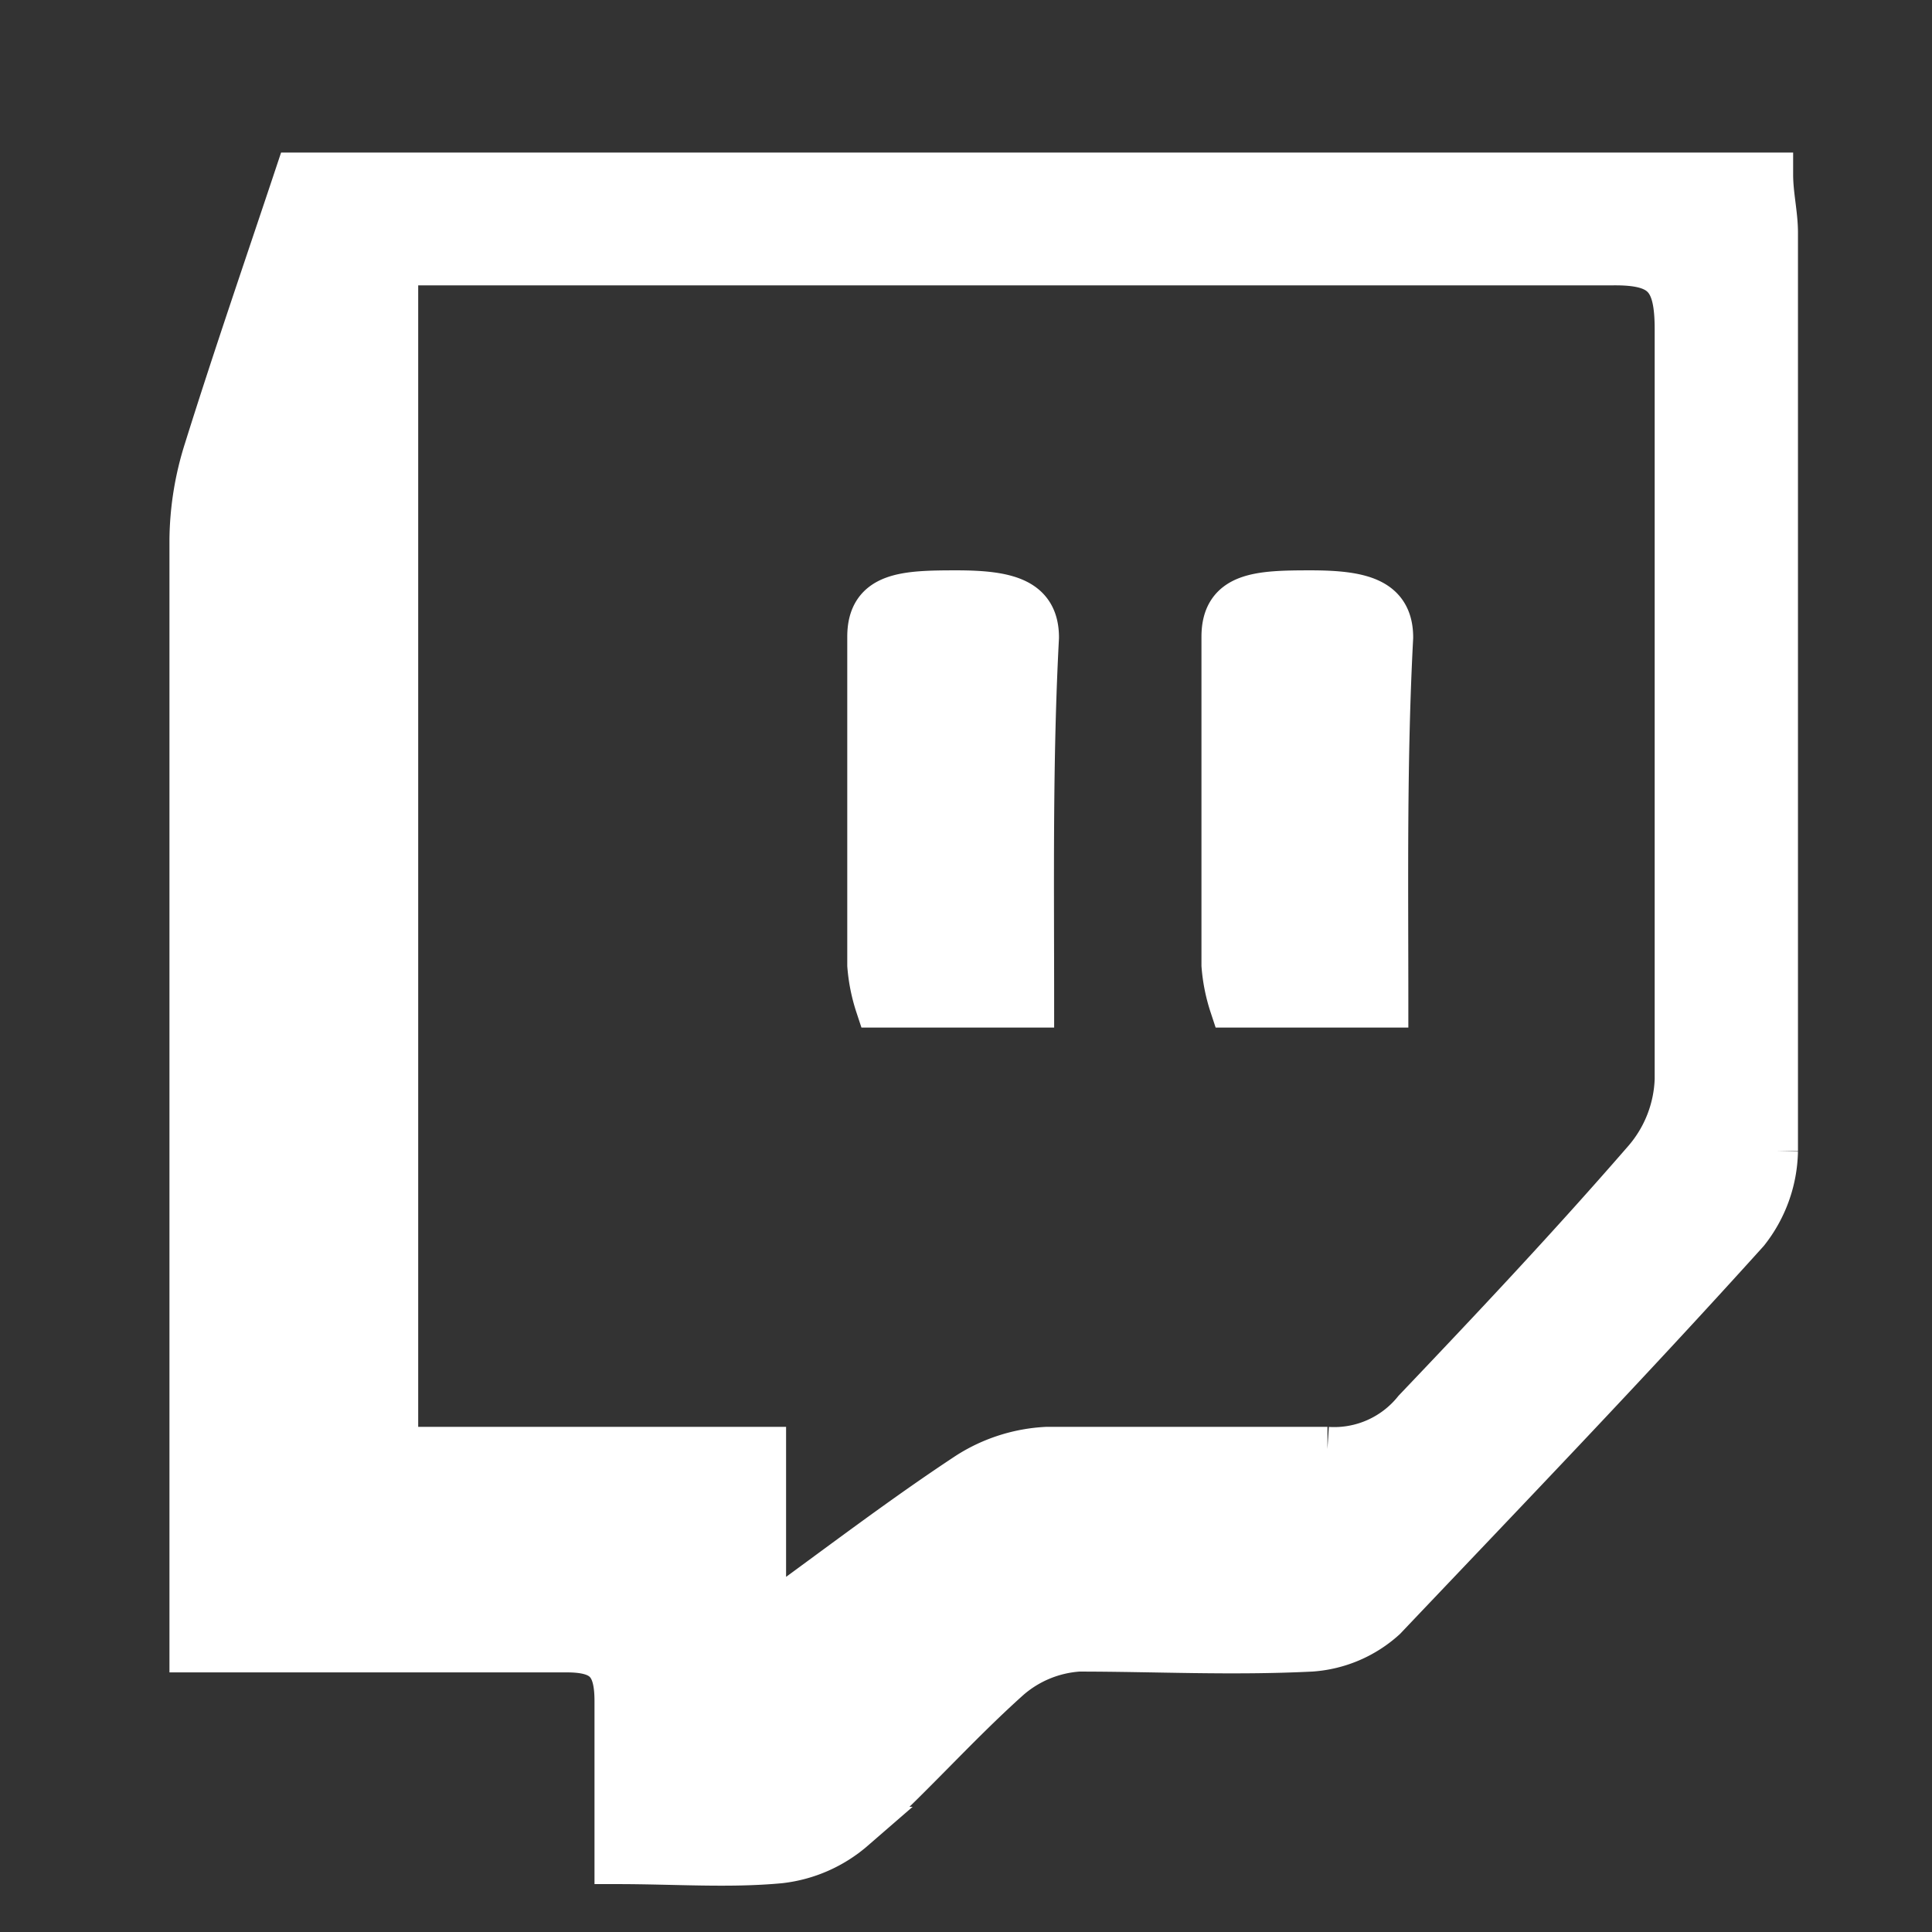 <svg id="Layer_1" data-name="Layer 1" xmlns="http://www.w3.org/2000/svg" viewBox="0 0 24 24"><rect x="0" y="0" width="24" height="24" fill="#333333" stroke="none"/><path d="M7.66,23.13c0-.75,0-1.39,0-2,0-.47-.16-.63-.62-.63-1.3,0-2.6,0-3.89,0H2.38c0-.32,0-.56,0-.8q0-6.51,0-13a3.79,3.79,0,0,1,.18-1.11c.36-1.15.75-2.28,1.13-3.42H22c0,.25.06.49.06.72,0,3.81,0,7.61,0,11.41a1.66,1.66,0,0,1-.36,1c-1.47,1.63-3,3.22-4.5,4.8a1.51,1.51,0,0,1-.91.39c-1,.05-1.93,0-2.89,0a1.47,1.47,0,0,0-.87.36c-.67.6-1.26,1.28-1.93,1.87a1.68,1.68,0,0,1-.91.4C9.05,23.18,8.4,23.13,7.66,23.13Zm1.83-3c.95-.69,1.72-1.28,2.54-1.82A2,2,0,0,1,13,18c1.16,0,2.33,0,3.49,0a1.29,1.29,0,0,0,1.09-.48c1-1.05,1.94-2.05,2.86-3.11a1.62,1.62,0,0,0,.39-1c0-3.11,0-6.21,0-9.32,0-.64-.17-.83-.81-.82-4.79,0-9.57,0-14.36,0H4.92V18H9.49Z" fill="#fff" stroke="#fff" stroke-miterlimit="10" stroke-width="0.55"/><path d="M12.82,12.49H10.9a2.11,2.11,0,0,1-.1-.5c0-1.36,0-2.72,0-4.08,0-.53.43-.55,1.08-.55s1,.1,1,.56C12.8,9.43,12.82,10.94,12.82,12.49Z" fill="#fff" stroke="#fff" stroke-miterlimit="10" stroke-width="0.55"/><path d="M17.22,12.49H15.3a2.11,2.11,0,0,1-.1-.5c0-1.36,0-2.72,0-4.08,0-.53.43-.55,1.08-.55s1,.1,1,.56C17.2,9.43,17.22,10.94,17.22,12.49Z" fill="#fff" stroke="#fff" stroke-miterlimit="10" stroke-width="0.55"/></svg>